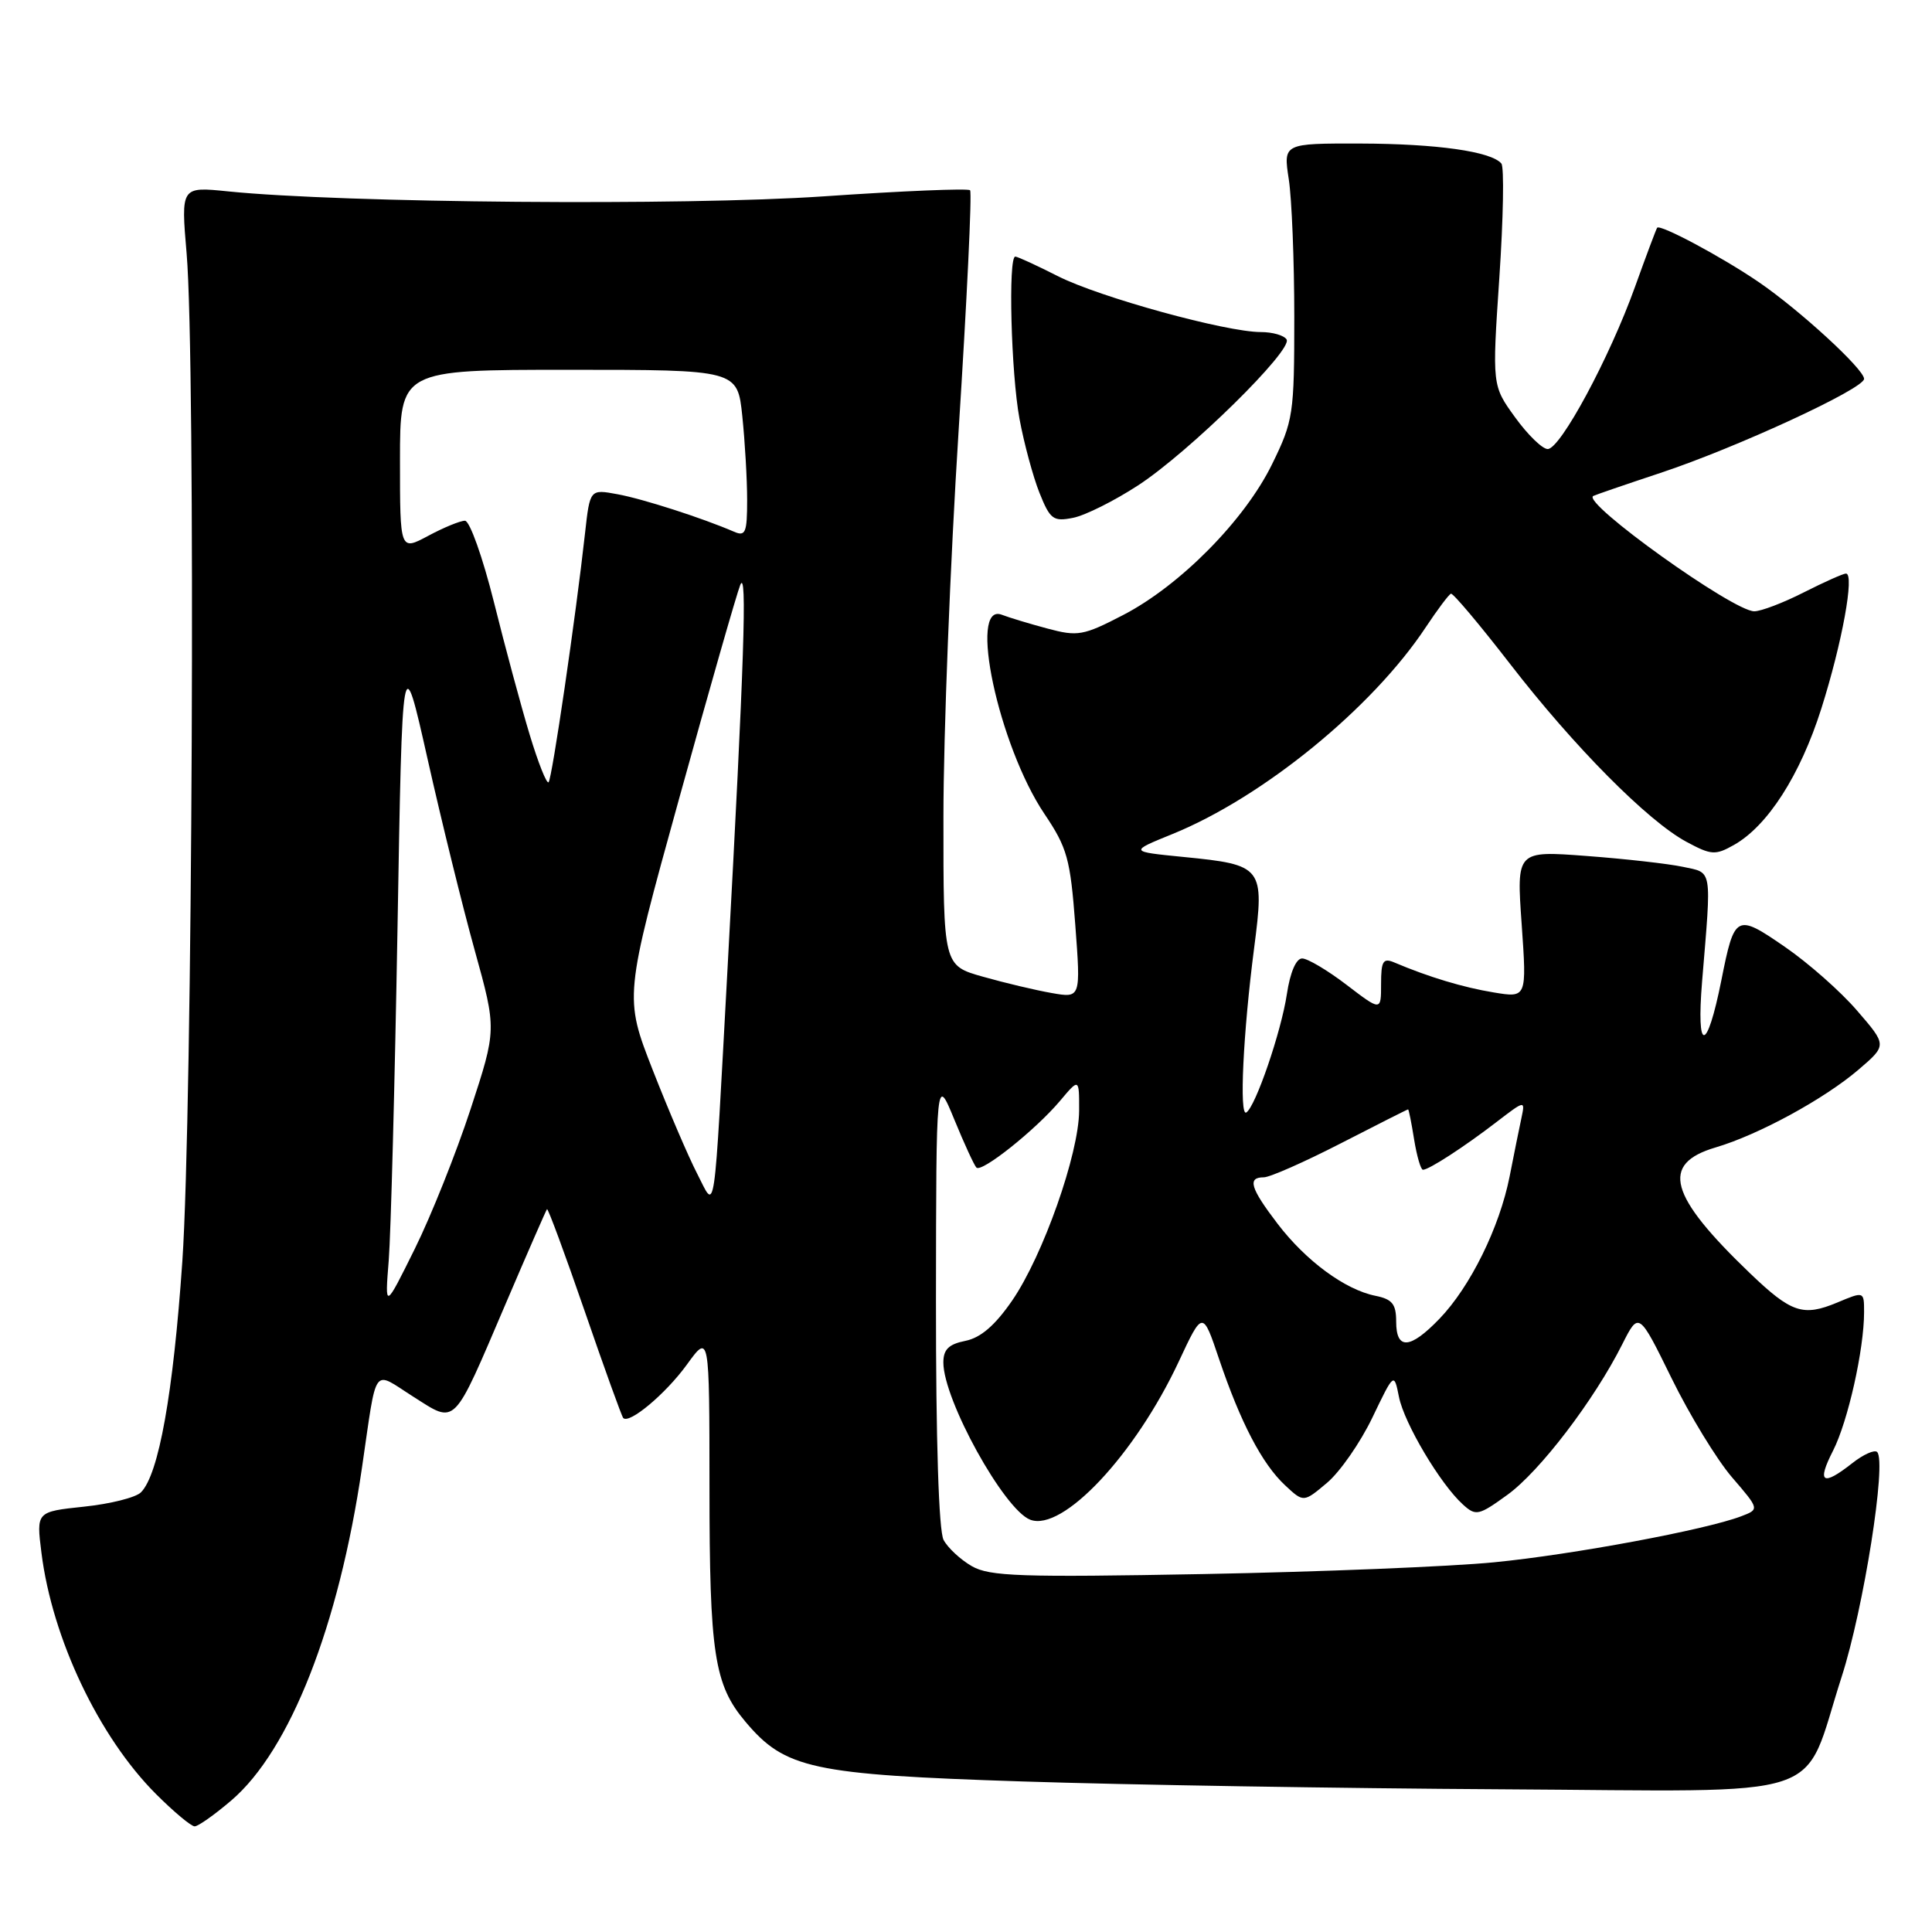 <?xml version="1.0" encoding="UTF-8" standalone="no"?>
<!DOCTYPE svg PUBLIC "-//W3C//DTD SVG 1.1//EN" "http://www.w3.org/Graphics/SVG/1.1/DTD/svg11.dtd" >
<svg xmlns="http://www.w3.org/2000/svg" xmlns:xlink="http://www.w3.org/1999/xlink" version="1.1" viewBox="0 0 256 256">
 <g >
 <path fill="currentColor"
d=" M 30.67 238.55 C 38.43 231.90 44.89 215.46 47.96 194.50 C 50.00 180.58 49.28 181.59 54.75 185.06 C 60.51 188.71 59.93 189.30 67.04 172.67 C 69.90 165.98 72.35 160.38 72.48 160.22 C 72.61 160.07 74.86 166.15 77.47 173.72 C 80.08 181.30 82.38 187.67 82.58 187.89 C 83.37 188.74 88.22 184.68 91.02 180.81 C 94.00 176.70 94.00 176.70 94.01 197.10 C 94.01 219.12 94.64 223.23 98.76 228.12 C 104.02 234.38 107.55 235.14 135.41 236.05 C 149.21 236.50 177.82 236.97 198.98 237.09 C 243.38 237.34 238.63 238.91 244.03 222.18 C 246.94 213.16 250.02 193.68 248.73 192.40 C 248.39 192.06 246.90 192.72 245.42 193.89 C 241.48 196.99 240.71 196.48 242.89 192.22 C 244.86 188.35 247.00 178.81 247.00 173.87 C 247.00 171.10 247.00 171.10 243.43 172.60 C 238.91 174.48 237.36 173.96 231.90 168.73 C 221.12 158.40 219.97 154.21 227.33 152.04 C 233.03 150.36 241.72 145.62 246.27 141.73 C 250.04 138.50 250.04 138.50 246.08 133.92 C 243.91 131.39 239.60 127.59 236.50 125.46 C 230.06 121.02 229.83 121.14 228.09 129.89 C 226.16 139.54 224.75 139.59 225.54 130.00 C 226.80 114.82 226.94 115.70 223.00 114.86 C 221.07 114.45 215.32 113.80 210.22 113.42 C 200.94 112.72 200.94 112.72 201.63 122.47 C 202.31 132.23 202.31 132.23 197.91 131.50 C 193.88 130.84 189.30 129.46 184.75 127.53 C 183.27 126.90 183.00 127.34 183.00 130.39 C 183.00 133.99 183.00 133.99 178.42 130.49 C 175.91 128.57 173.26 127.00 172.54 127.00 C 171.74 127.00 170.95 128.85 170.52 131.71 C 169.77 136.71 166.36 146.66 165.14 147.41 C 164.19 148.00 164.72 136.84 166.18 125.61 C 167.57 114.86 167.36 114.59 156.80 113.55 C 149.63 112.84 149.63 112.84 155.34 110.52 C 167.34 105.65 181.84 93.81 188.91 83.13 C 190.48 80.77 191.98 78.76 192.26 78.67 C 192.54 78.58 196.06 82.76 200.09 87.97 C 208.55 98.92 218.33 108.79 223.47 111.55 C 226.74 113.31 227.29 113.35 229.74 111.97 C 234.21 109.46 238.54 102.72 241.34 93.88 C 244.09 85.20 245.77 76.00 244.60 76.00 C 244.23 76.00 241.71 77.13 239.00 78.50 C 236.29 79.88 233.34 81.00 232.45 81.00 C 229.65 81.00 209.57 66.62 211.11 65.72 C 211.32 65.60 215.32 64.22 220.00 62.67 C 230.10 59.32 247.00 51.51 247.00 50.20 C 247.00 48.92 238.44 41.06 233.00 37.35 C 228.15 34.04 219.95 29.66 219.58 30.18 C 219.45 30.36 218.13 33.88 216.65 38.00 C 213.27 47.42 206.76 59.50 205.08 59.50 C 204.37 59.50 202.43 57.61 200.76 55.30 C 197.71 51.09 197.71 51.09 198.67 36.80 C 199.20 28.93 199.32 22.13 198.94 21.67 C 197.60 20.07 190.39 19.05 180.27 19.02 C 170.04 19.00 170.04 19.00 170.77 23.75 C 171.17 26.36 171.50 34.58 171.50 42.00 C 171.50 54.91 171.37 55.76 168.56 61.50 C 164.94 68.91 156.37 77.59 148.81 81.50 C 143.55 84.23 142.80 84.36 138.81 83.29 C 136.44 82.66 133.71 81.83 132.75 81.46 C 128.23 79.72 132.32 98.81 138.39 107.84 C 141.42 112.34 141.82 113.79 142.48 122.54 C 143.21 132.26 143.21 132.26 139.35 131.58 C 137.23 131.21 133.14 130.24 130.25 129.42 C 125.00 127.94 125.00 127.94 125.01 108.22 C 125.01 97.37 125.92 74.37 127.02 57.09 C 128.12 39.82 128.81 25.47 128.54 25.21 C 128.27 24.94 119.53 25.30 109.10 26.02 C 90.64 27.28 45.42 26.90 30.23 25.36 C 23.97 24.72 23.97 24.72 24.73 33.61 C 25.94 47.65 25.51 147.39 24.16 167.15 C 22.95 184.67 21.04 195.36 18.68 197.74 C 18.00 198.43 14.60 199.28 11.13 199.64 C 4.81 200.31 4.81 200.31 5.49 205.74 C 6.91 217.12 13.10 230.15 20.68 237.73 C 23.03 240.08 25.33 242.00 25.79 242.00 C 26.26 242.00 28.45 240.45 30.67 238.55 Z  M 150.81 64.31 C 157.57 59.90 171.34 46.36 170.48 44.98 C 170.15 44.44 168.62 44.00 167.07 44.00 C 162.45 44.00 145.70 39.39 140.19 36.60 C 137.37 35.17 134.83 34.00 134.53 34.00 C 133.57 34.00 133.97 49.49 135.09 55.51 C 135.69 58.75 136.88 63.15 137.73 65.29 C 139.15 68.84 139.56 69.14 142.21 68.61 C 143.81 68.29 147.68 66.35 150.81 64.31 Z  M 128.78 207.53 C 127.28 206.67 125.59 205.10 125.03 204.05 C 124.39 202.86 124.01 190.82 124.02 172.32 C 124.05 142.50 124.05 142.50 126.45 148.34 C 127.77 151.56 129.09 154.42 129.38 154.71 C 130.08 155.41 137.22 149.71 140.45 145.88 C 143.00 142.85 143.00 142.85 142.99 147.17 C 142.97 152.87 138.20 166.40 134.11 172.34 C 131.85 175.62 129.95 177.26 127.92 177.67 C 125.71 178.11 125.00 178.81 125.00 180.54 C 125.00 185.48 133.04 200.04 136.51 201.37 C 140.79 203.01 150.40 192.78 156.18 180.44 C 159.36 173.63 159.36 173.63 161.53 180.07 C 164.38 188.50 167.23 193.96 170.27 196.80 C 172.73 199.10 172.73 199.10 175.84 196.48 C 177.55 195.04 180.25 191.16 181.84 187.85 C 184.72 181.85 184.72 181.85 185.37 185.10 C 186.07 188.60 190.86 196.66 193.85 199.36 C 195.56 200.91 195.93 200.83 199.74 198.07 C 204.02 194.98 211.24 185.52 214.95 178.14 C 217.15 173.78 217.15 173.78 221.50 182.64 C 223.89 187.51 227.49 193.41 229.50 195.75 C 233.15 199.99 233.15 199.99 230.70 200.92 C 226.00 202.71 208.41 205.99 198.00 207.01 C 192.22 207.58 174.90 208.28 159.50 208.57 C 135.26 209.02 131.13 208.88 128.78 207.53 Z  M 185.00 175.12 C 185.00 172.79 184.48 172.15 182.25 171.70 C 178.22 170.89 173.04 167.07 169.29 162.16 C 165.67 157.42 165.25 156.00 167.46 156.00 C 168.26 156.00 172.85 153.97 177.66 151.50 C 182.47 149.03 186.48 147.00 186.58 147.00 C 186.67 147.00 187.03 148.80 187.38 151.00 C 187.74 153.20 188.26 155.00 188.55 155.00 C 189.34 155.00 194.04 151.95 198.30 148.67 C 202.08 145.77 202.10 145.77 201.60 148.13 C 201.32 149.43 200.61 152.93 200.03 155.90 C 198.69 162.65 194.82 170.51 190.73 174.75 C 186.84 178.79 185.00 178.91 185.00 175.12 Z  M 51.51 167.00 C 51.79 163.43 52.31 143.67 52.67 123.09 C 53.31 85.68 53.31 85.68 56.66 100.59 C 58.50 108.79 61.31 120.20 62.91 125.95 C 65.81 136.41 65.81 136.41 62.36 146.95 C 60.46 152.75 57.13 161.10 54.95 165.50 C 50.99 173.50 50.99 173.50 51.51 167.00 Z  M 92.37 155.50 C 91.23 153.30 88.59 147.14 86.50 141.81 C 82.71 132.11 82.71 132.11 89.99 105.81 C 93.99 91.34 97.64 78.60 98.09 77.50 C 99.02 75.24 98.61 87.80 96.42 128.00 C 94.52 162.78 94.88 160.35 92.37 155.50 Z  M 70.17 97.30 C 69.04 93.56 66.91 85.66 65.44 79.75 C 63.96 73.84 62.24 69.00 61.61 69.00 C 60.98 69.00 58.79 69.90 56.74 71.00 C 53.00 73.00 53.00 73.00 53.00 61.00 C 53.00 49.00 53.00 49.00 75.36 49.00 C 97.72 49.00 97.72 49.00 98.36 55.15 C 98.71 58.53 99.00 63.53 99.00 66.25 C 99.00 70.60 98.78 71.12 97.25 70.45 C 93.11 68.66 85.22 66.11 81.83 65.49 C 78.17 64.81 78.17 64.81 77.52 70.65 C 76.31 81.61 73.15 103.19 72.69 103.65 C 72.43 103.90 71.30 101.04 70.17 97.30 Z "/>
</g>
</svg>